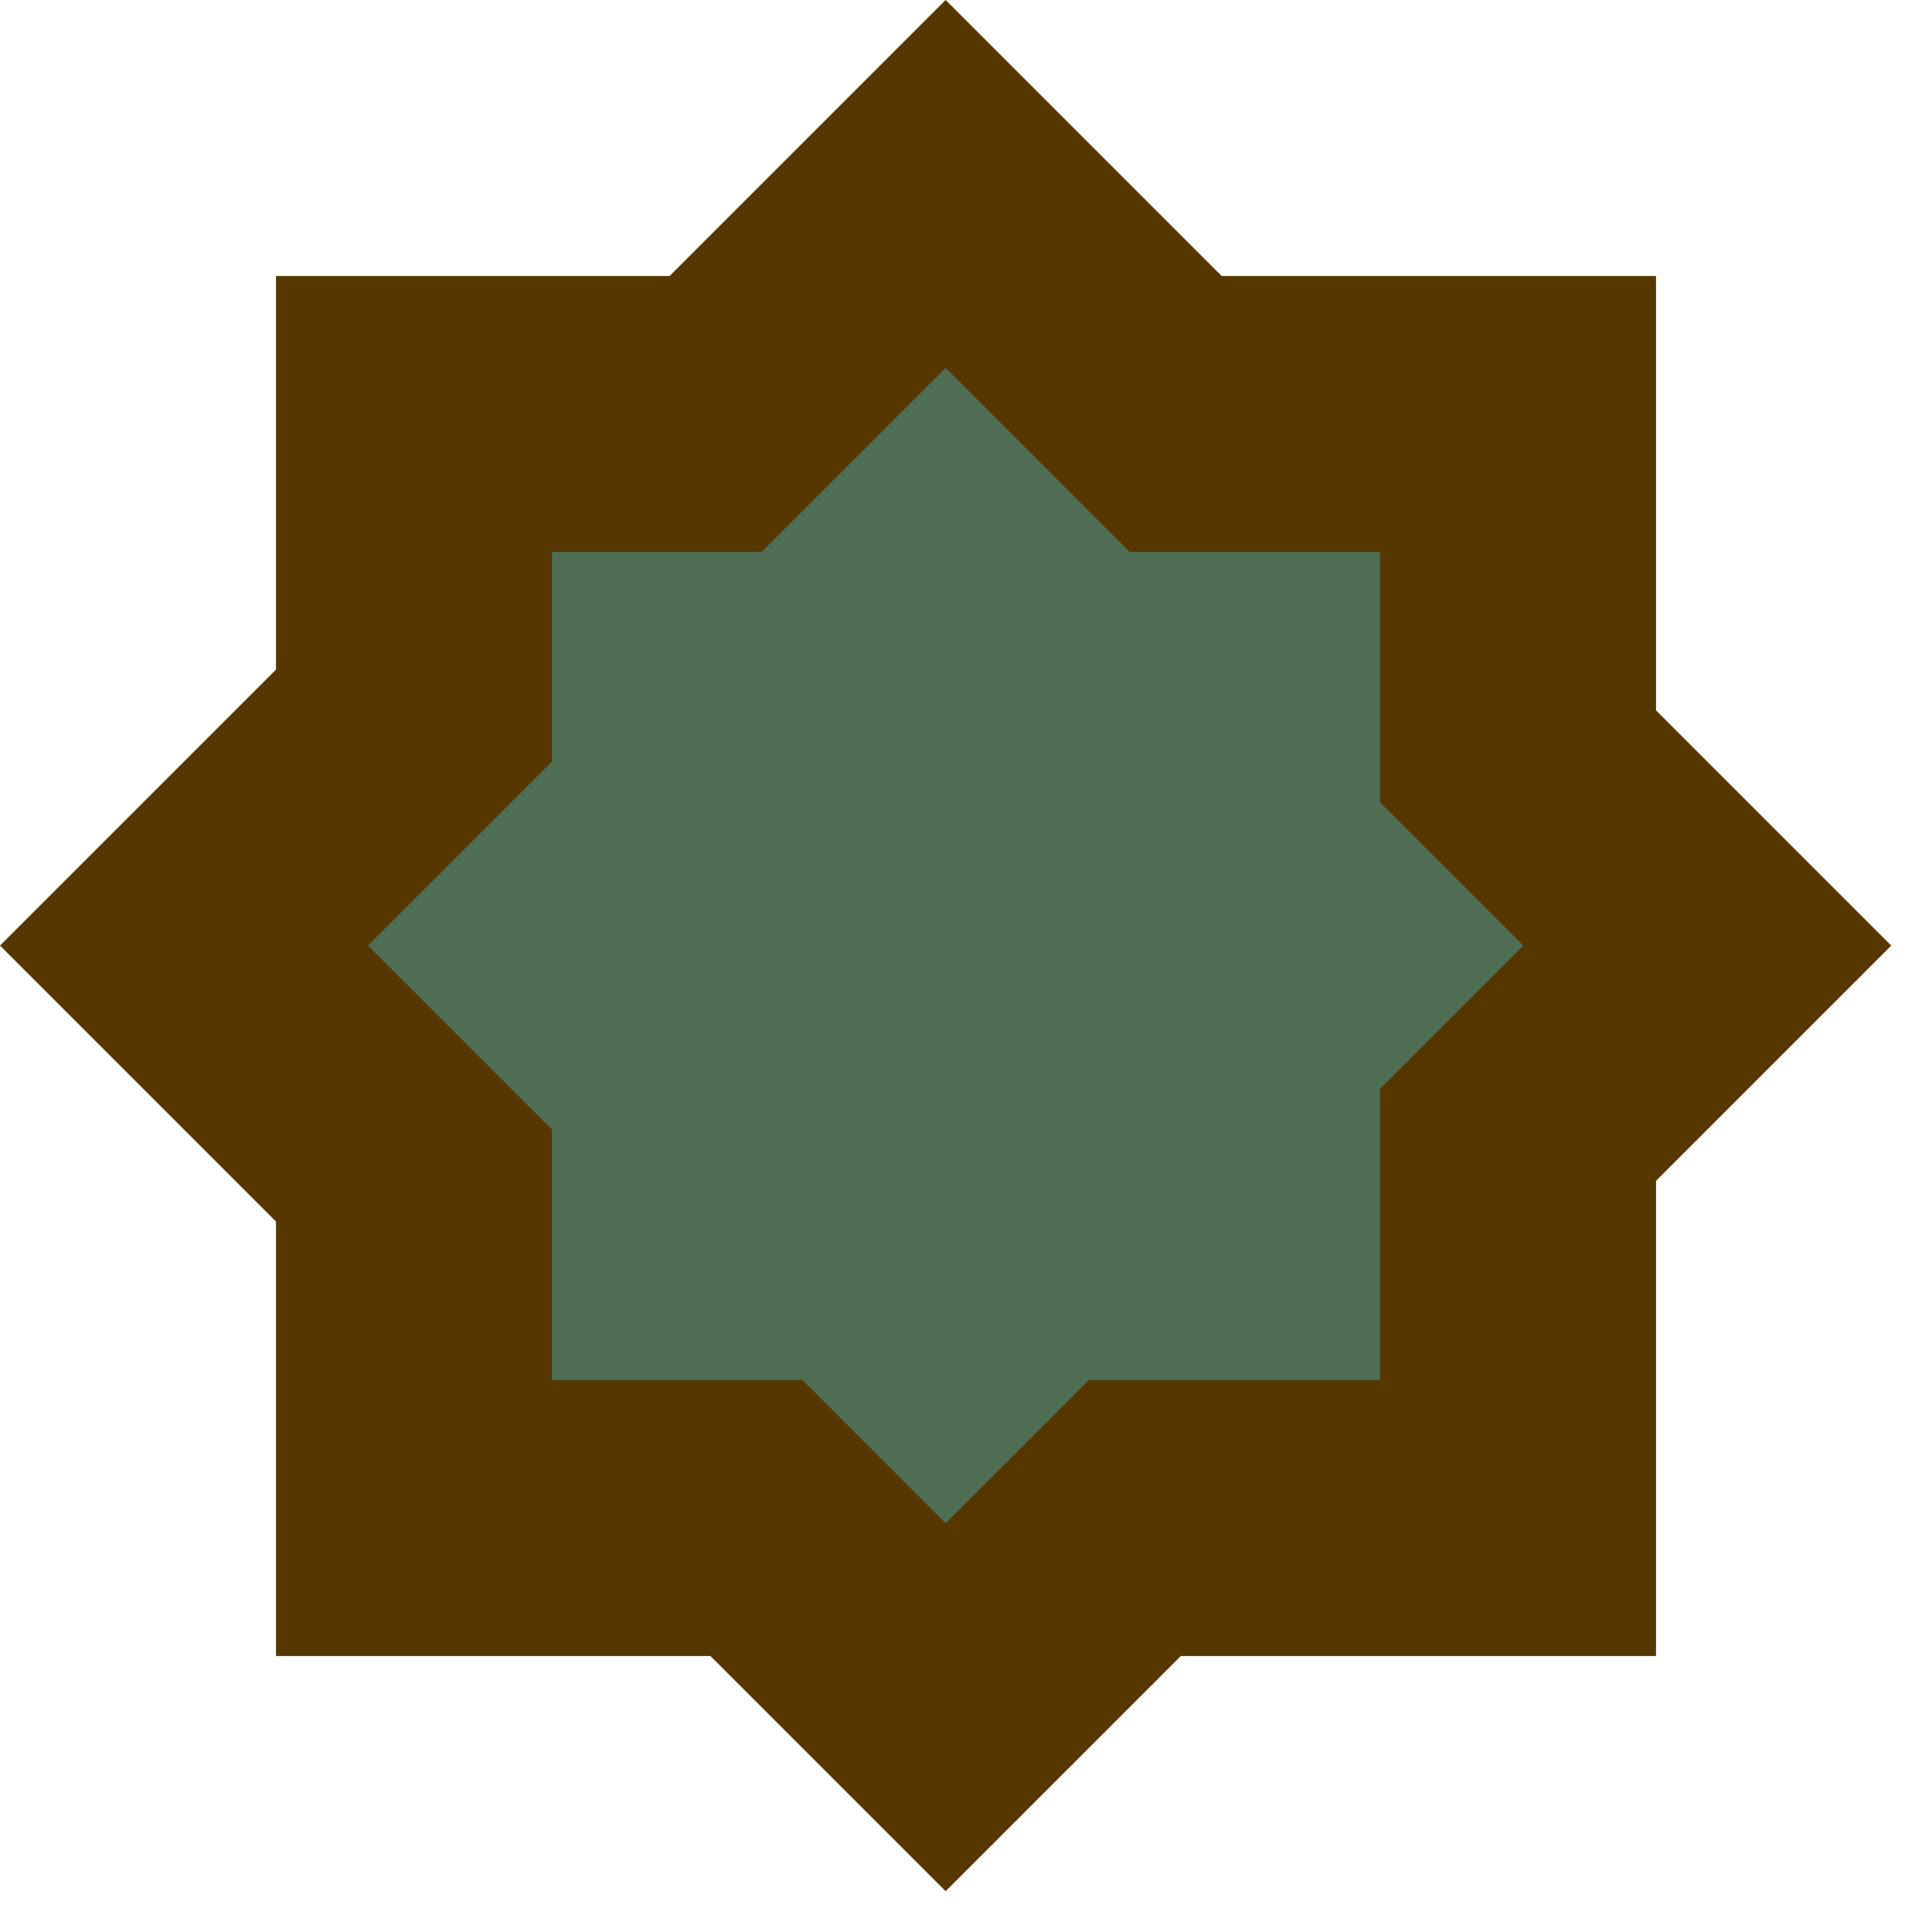  <svg width="21" height="21" viewBox="0 0 21 21" fill="none" xmlns="http://www.w3.org/2000/svg">
        <rect x="3" y="3" width="15" height="15" fill="#573700" />
        <rect y="10.278" width="14.536" height="14.536" transform="rotate(-45 0 10.278)" fill="#573700" />
        <rect x="6" y="6" width="9" height="9" fill="#4F6D53" />
        <rect x="4" y="10.278" width="8.879" height="8.879" transform="rotate(-45 4 10.278)" fill="#4F6D53" />
      </svg>
